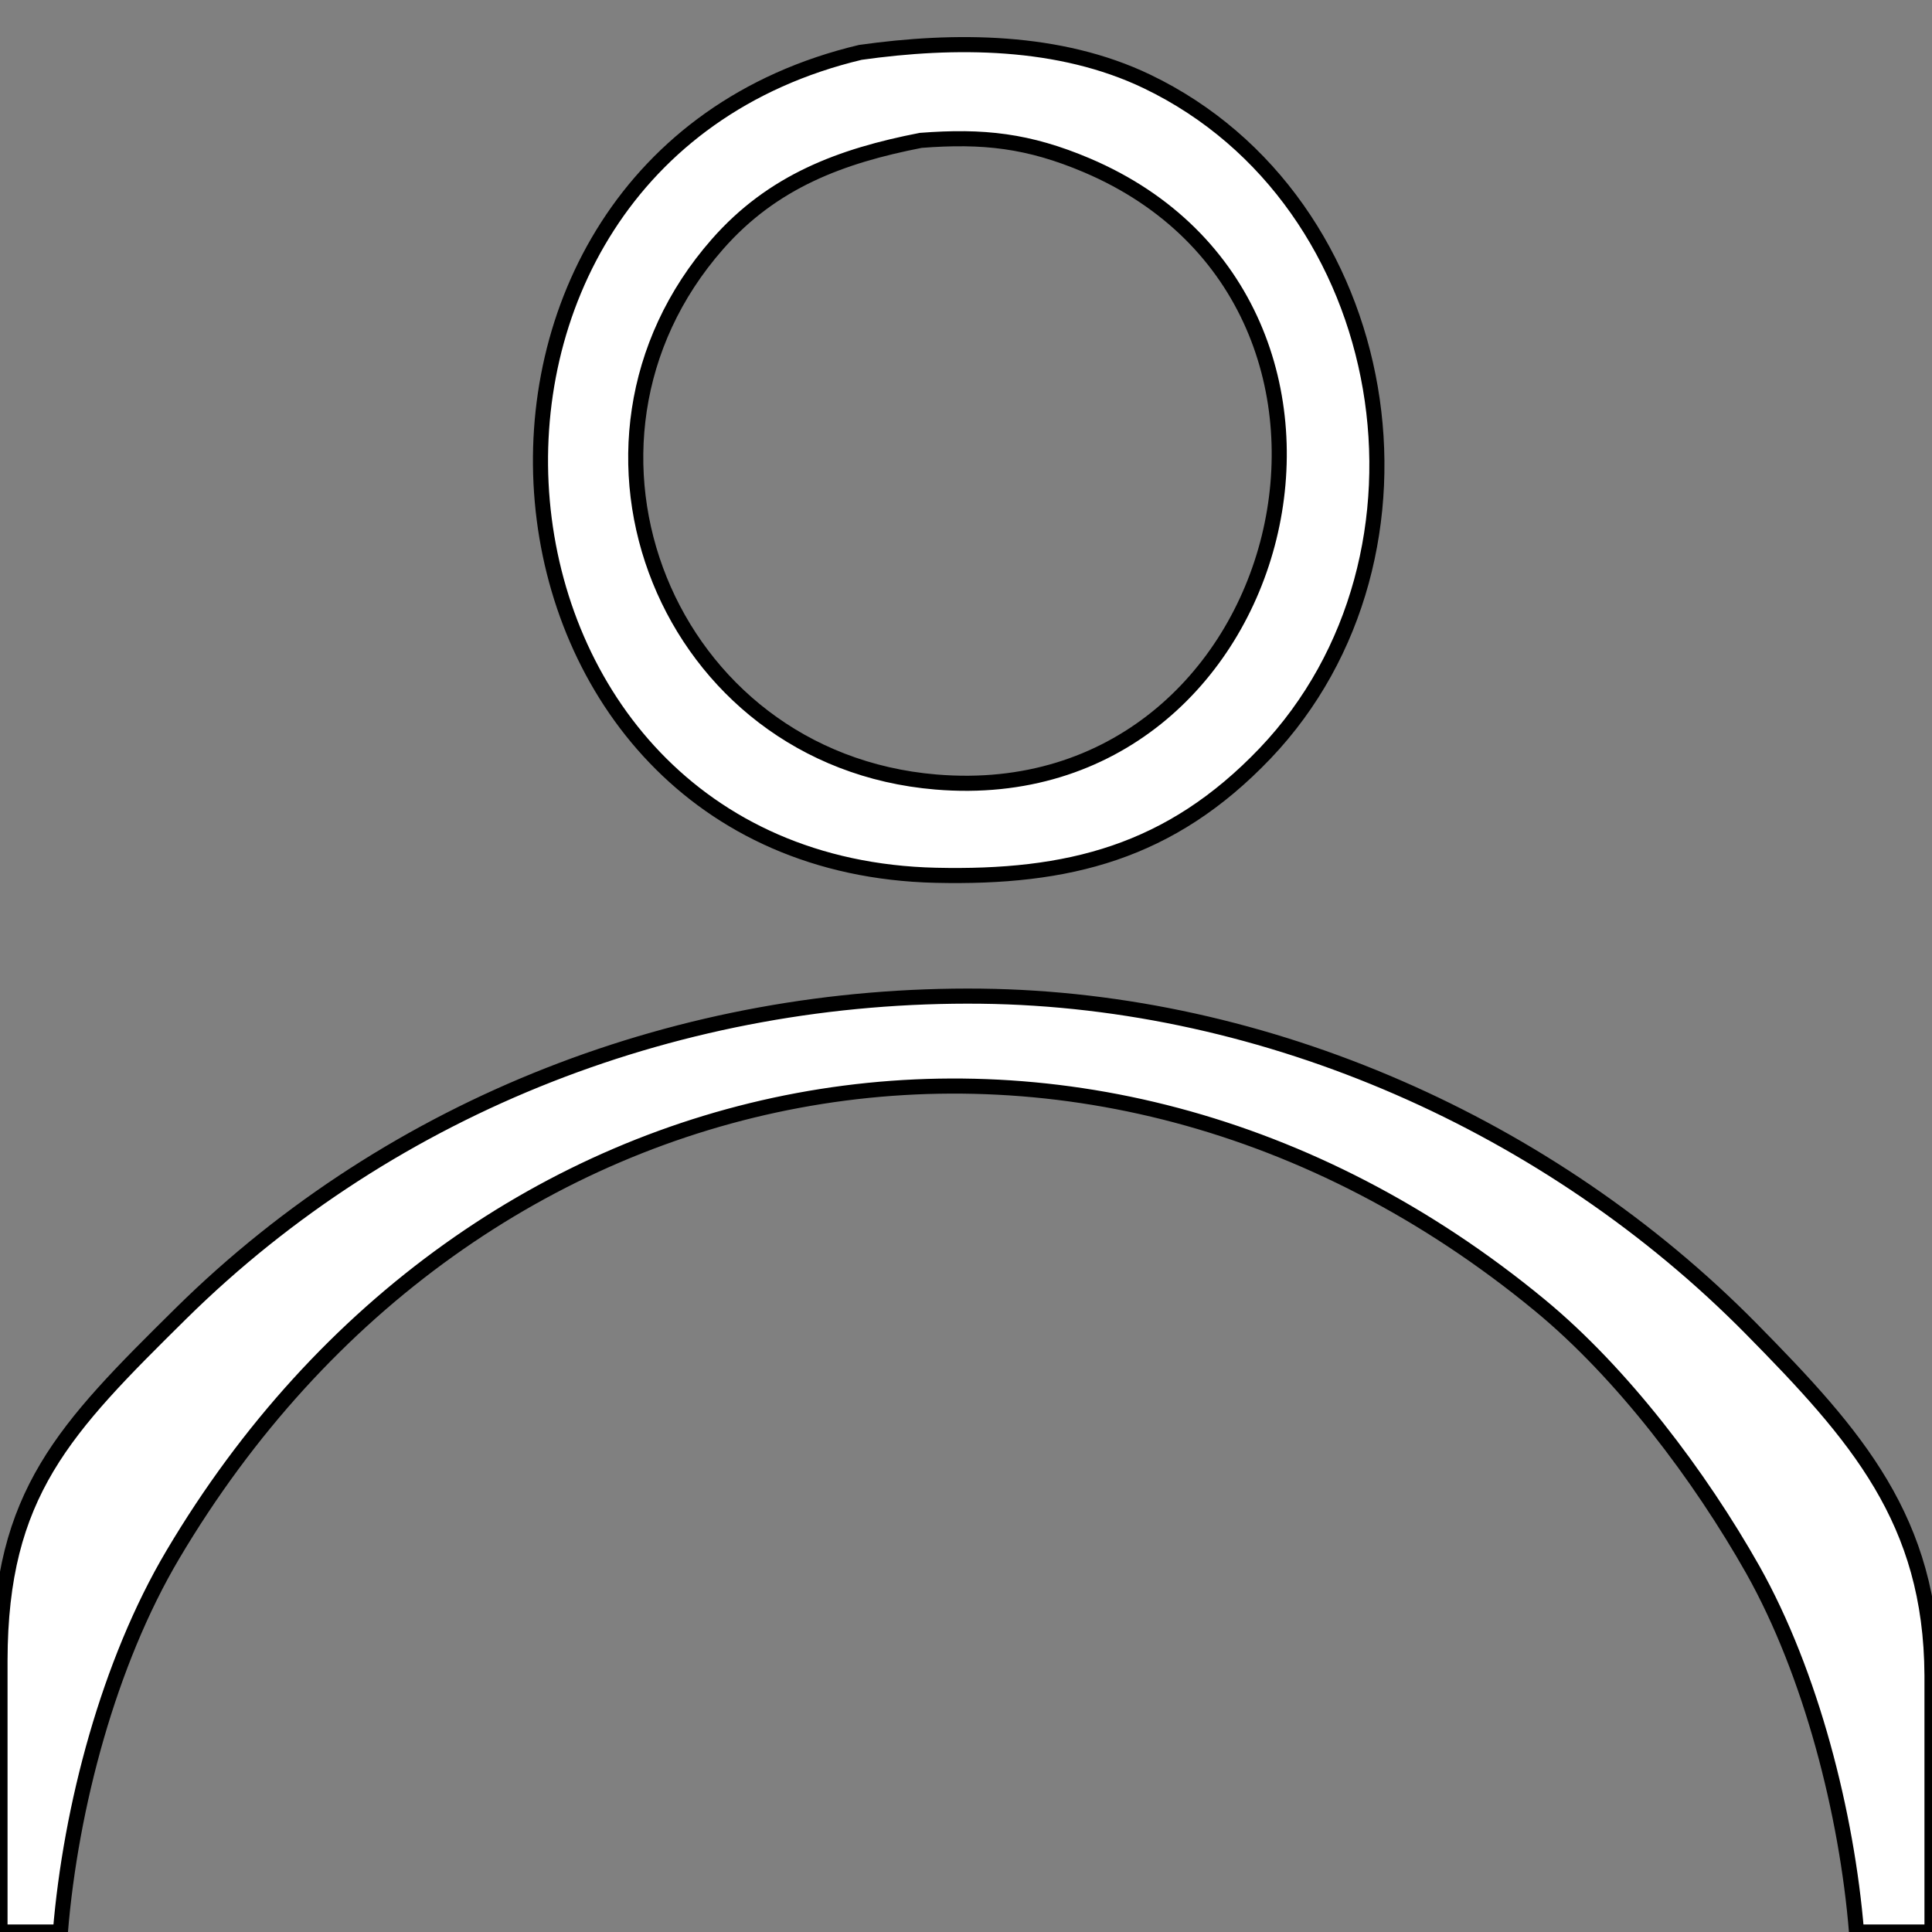 <?xml version="1.0" encoding="UTF-8" standalone="no"?>
<!DOCTYPE svg PUBLIC "-//W3C//DTD SVG 20010904//EN"
              "http://www.w3.org/TR/2001/REC-SVG-20010904/DTD/svg10.dtd">

<svg xmlns="http://www.w3.org/2000/svg" viewBox="0 0 128 128">
  <rect x="0" y="0" width="128" height="128" fill="#808080" stroke="none"/>
  <path id="Auswahl"
        fill="white" stroke="black" stroke-width="1"
        d="M 57.00,3.47
           C 26.10,10.83 30.04,57.25 62.00,57.99
             70.77,58.19 77.54,56.49 83.82,49.91
             96.33,36.78 92.50,13.33 76.00,5.40
             70.19,2.61 63.26,2.59 57.00,3.47 Z
           M 61.00,9.30
           C 65.14,8.98 68.13,9.31 72.00,10.95
             93.93,20.27 85.61,53.80 62.00,51.81
             44.20,50.32 35.84,29.49 47.53,16.18
             51.19,12.01 55.72,10.33 61.00,9.30 Z
           M 0.00,128.00
           C 0.00,128.00 4.00,128.00 4.00,128.00
             4.68,119.73 7.21,110.15 11.45,103.00
             31.25,69.59 71.92,61.68 102.00,86.46
             107.50,90.99 112.62,97.79 116.13,104.00
             119.99,110.87 122.36,120.16 123.00,128.00
             123.00,128.00 128.00,128.00 128.00,128.00
             128.00,128.00 128.00,111.00 128.00,111.00
             127.95,100.71 123.01,95.12 115.99,88.00
             102.74,74.58 83.97,66.22 65.00,66.00
             45.28,65.78 26.09,73.11 12.00,87.01
             4.27,94.65 0.02,98.94 0.00,110.00
             0.00,110.00 0.00,128.00 0.00,128.00 Z" />
</svg>
